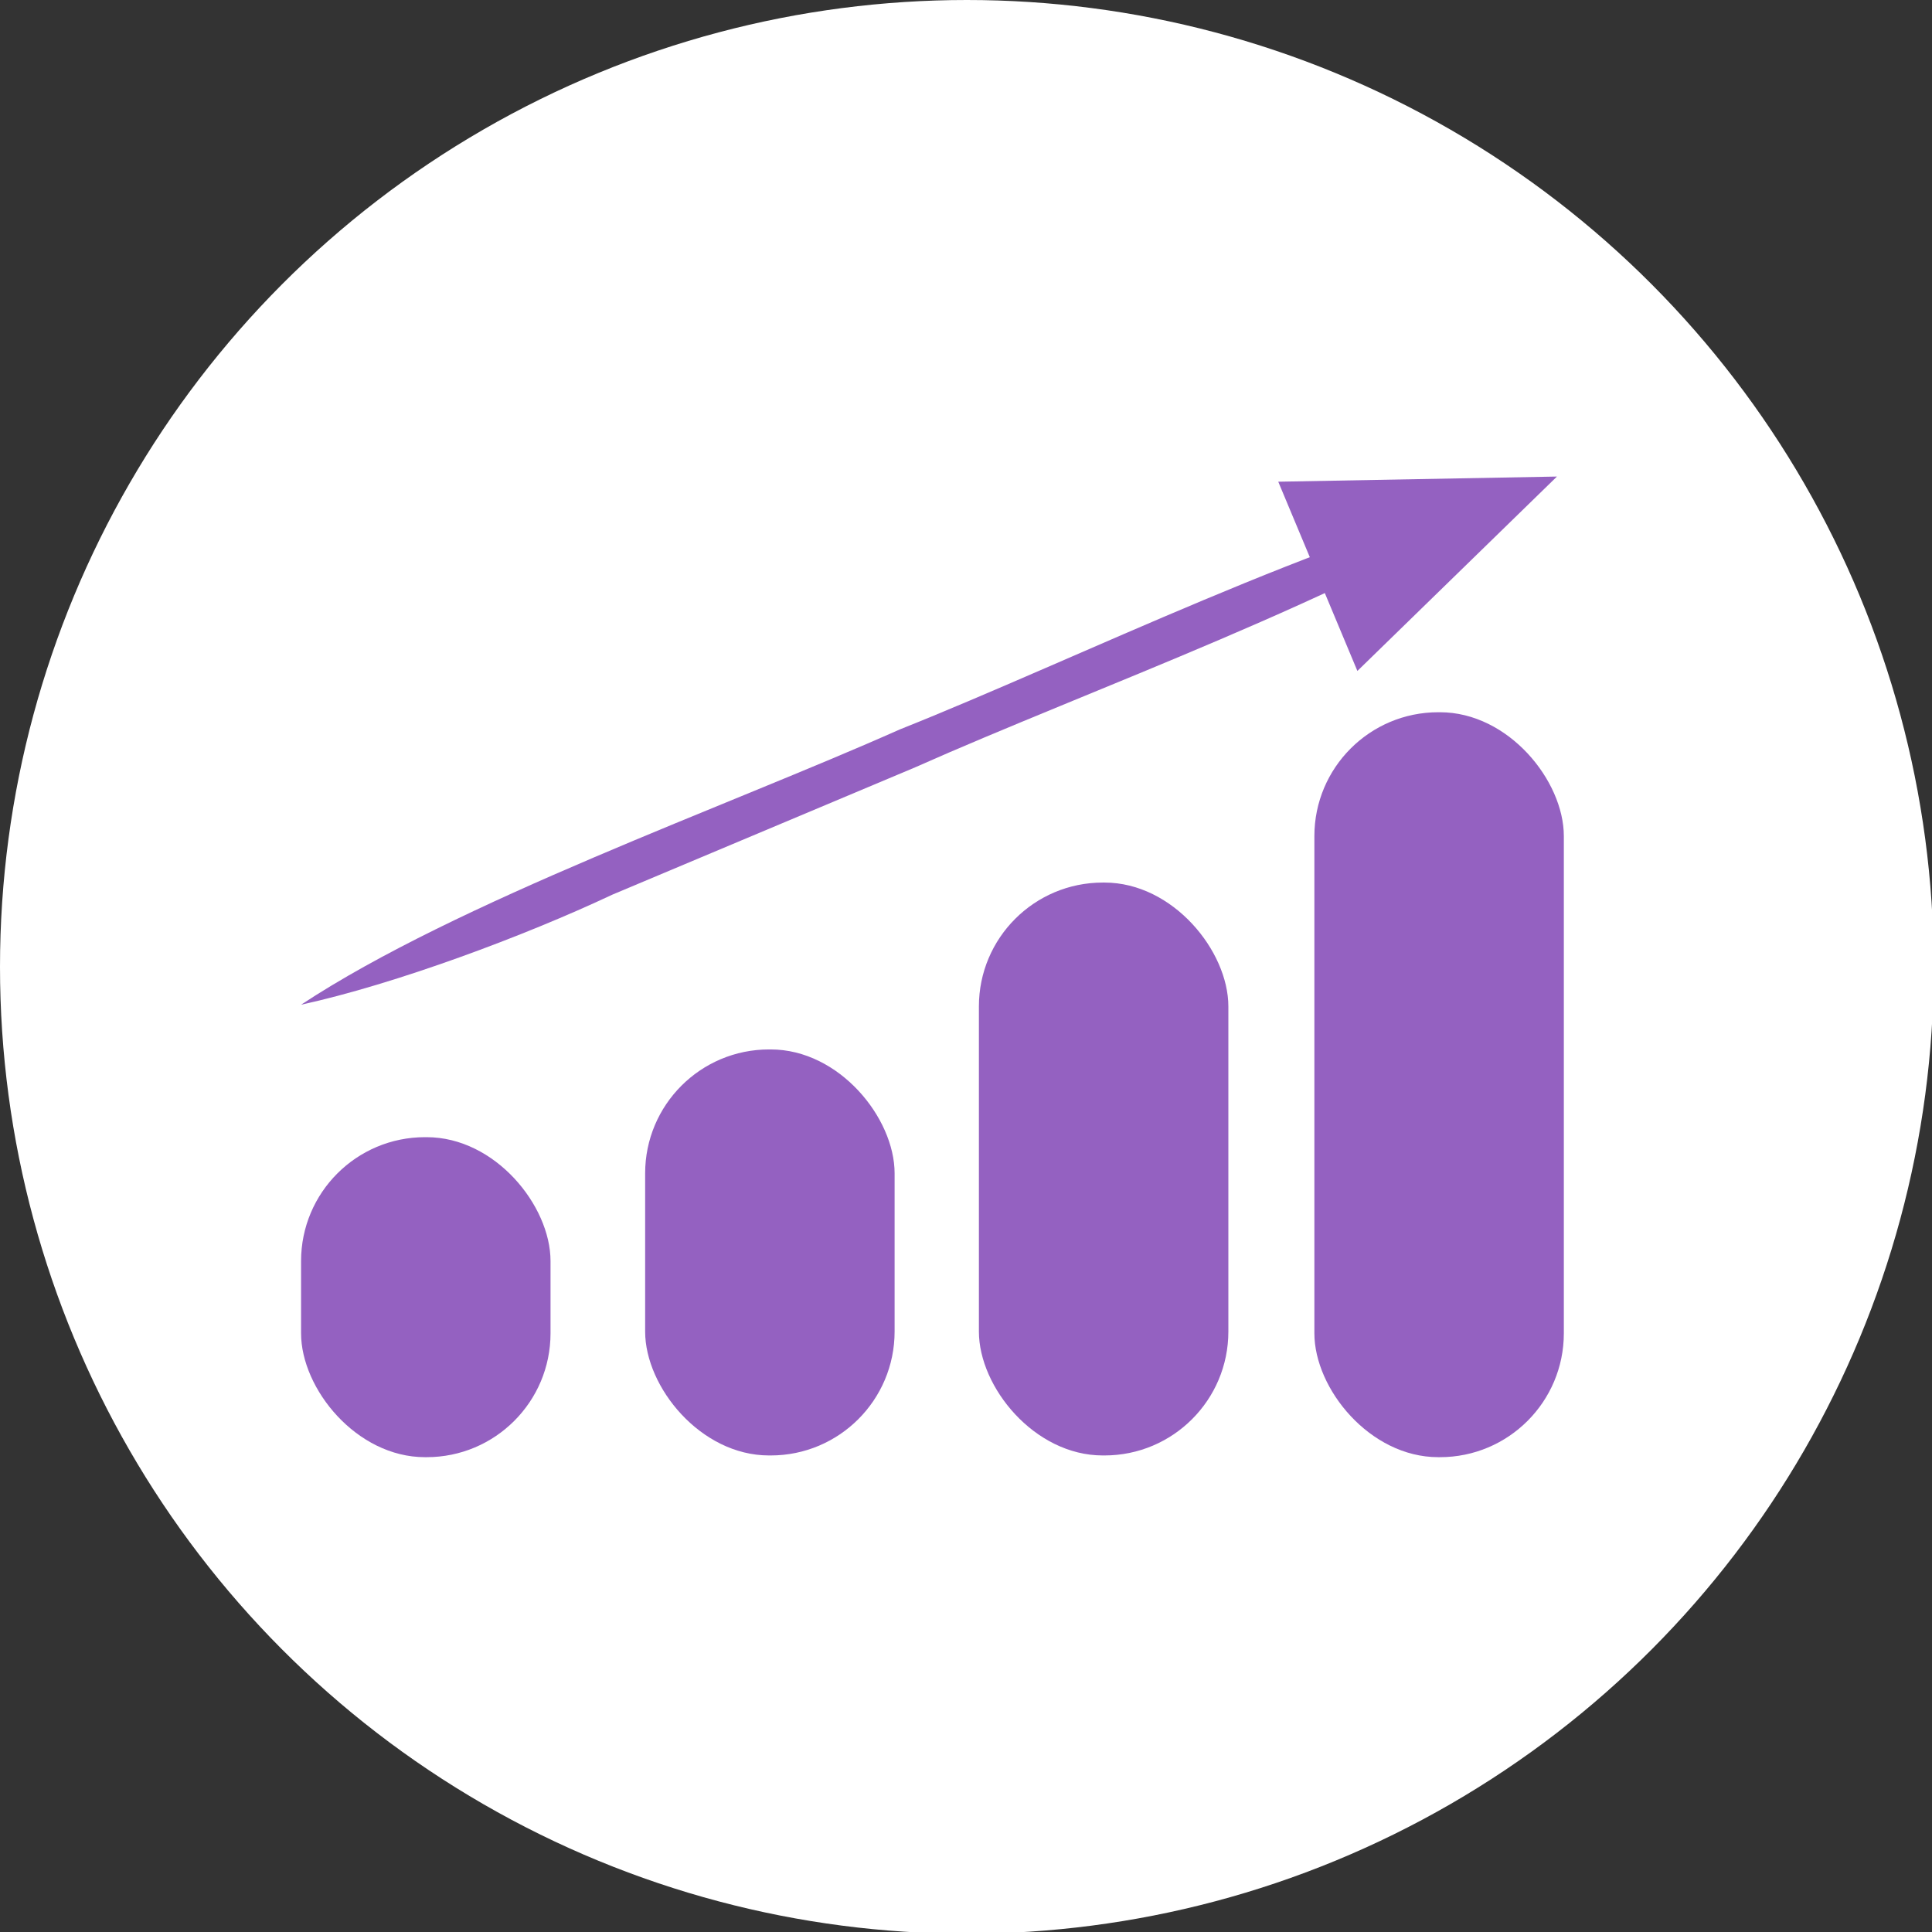 <?xml version="1.0" encoding="UTF-8"?>
<svg id="Capa_1" data-name="Capa 1" xmlns="http://www.w3.org/2000/svg" viewBox="0 0 11.23 11.23">
  <rect x="0" y="0" width="11.23" height="11.23" fill="#333333" stroke="none"/>
  <defs>
    <style>
      .cls-1 {
        fill: #9461c1;
      }

      .cls-1, .cls-2 {
        stroke-width: 0px;
      }

      .cls-2 {
        fill: #fff;
      }
    </style>
  </defs>
  <circle class="cls-2" cx="5.62" cy="5.62" r="5.62"/>
  <g>
    <rect class="cls-1" x="7.64" y="4.14" width="1.45" height="4.33" rx=".72" ry=".72"/>
    <rect class="cls-1" x="5.69" y="5.13" width="1.45" height="3.33" rx=".72" ry=".72"/>
    <rect class="cls-1" x="3.75" y="6.1" width="1.45" height="2.36" rx=".72" ry=".72"/>
    <rect class="cls-1" x="1.75" y="6.61" width="1.45" height="1.86" rx=".72" ry=".72"/>
    <g>
      <g>
        <line class="cls-1" x1="1.75" y1="5.84" x2="8.8" y2="2.86"/>
        <path class="cls-1" d="M1.75,5.84c.91-.6,2.47-1.15,3.48-1.6,1.03-.41,2.5-1.14,3.57-1.38-.92.6-2.47,1.15-3.48,1.6,0,0-1.76.74-1.76.74-.51.24-1.26.52-1.81.64h0Z"/>
      </g>
      <polygon class="cls-1" points="9.05 2.77 7.43 2.8 7.89 3.9 9.05 2.77"/>
    </g>
  </g>
</svg>